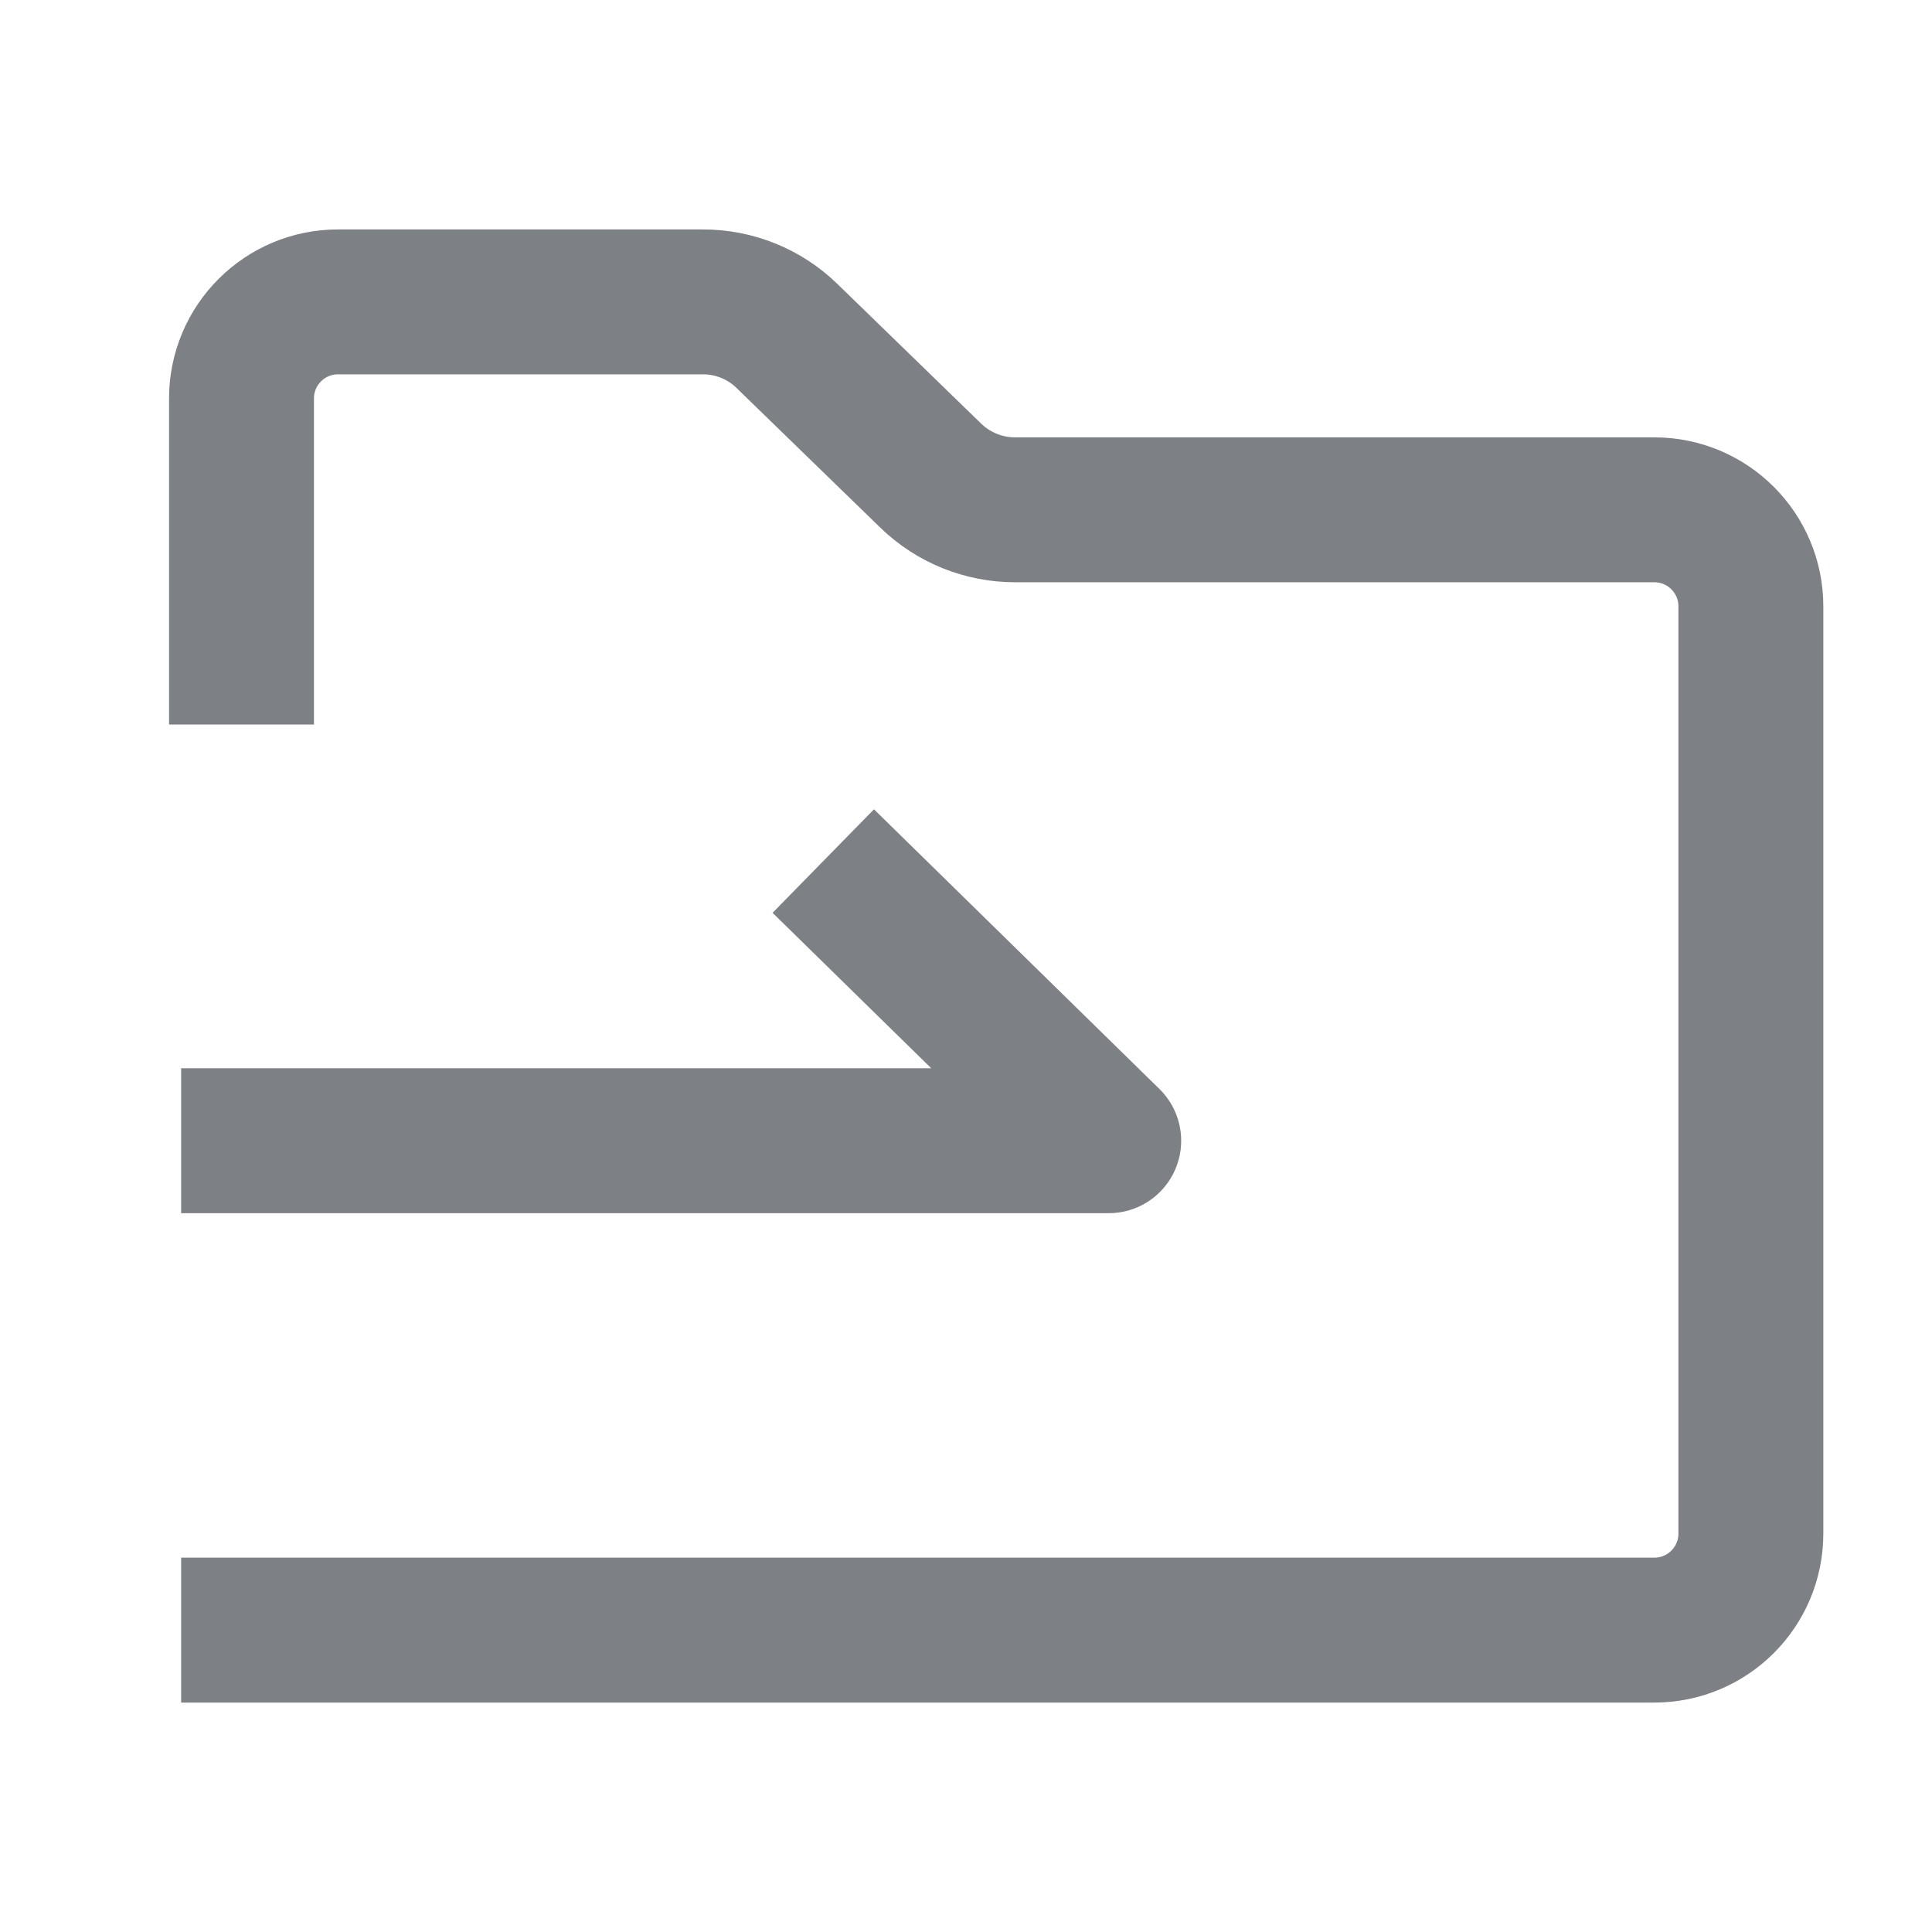 <svg width="16" height="16" viewBox="0 0 16 16" fill="none" xmlns="http://www.w3.org/2000/svg">
<path d="M1.5 13.5L13.7 13.5C14.142 13.5 14.5 13.142 14.5 12.7V5.022C14.5 4.58 14.142 4.222 13.7 4.222L8.406 4.222C8.146 4.222 7.896 4.121 7.709 3.94L6.518 2.783C6.332 2.601 6.082 2.5 5.821 2.5H2.8C2.358 2.5 2 2.858 2 3.3V6" stroke="#7D8085" stroke-width="1.2"/>
<path d="M1.5 9.447L9.182 9.447L6.818 7.131" stroke="#7D8085" stroke-width="1.2" stroke-linejoin="round"/>
</svg>
